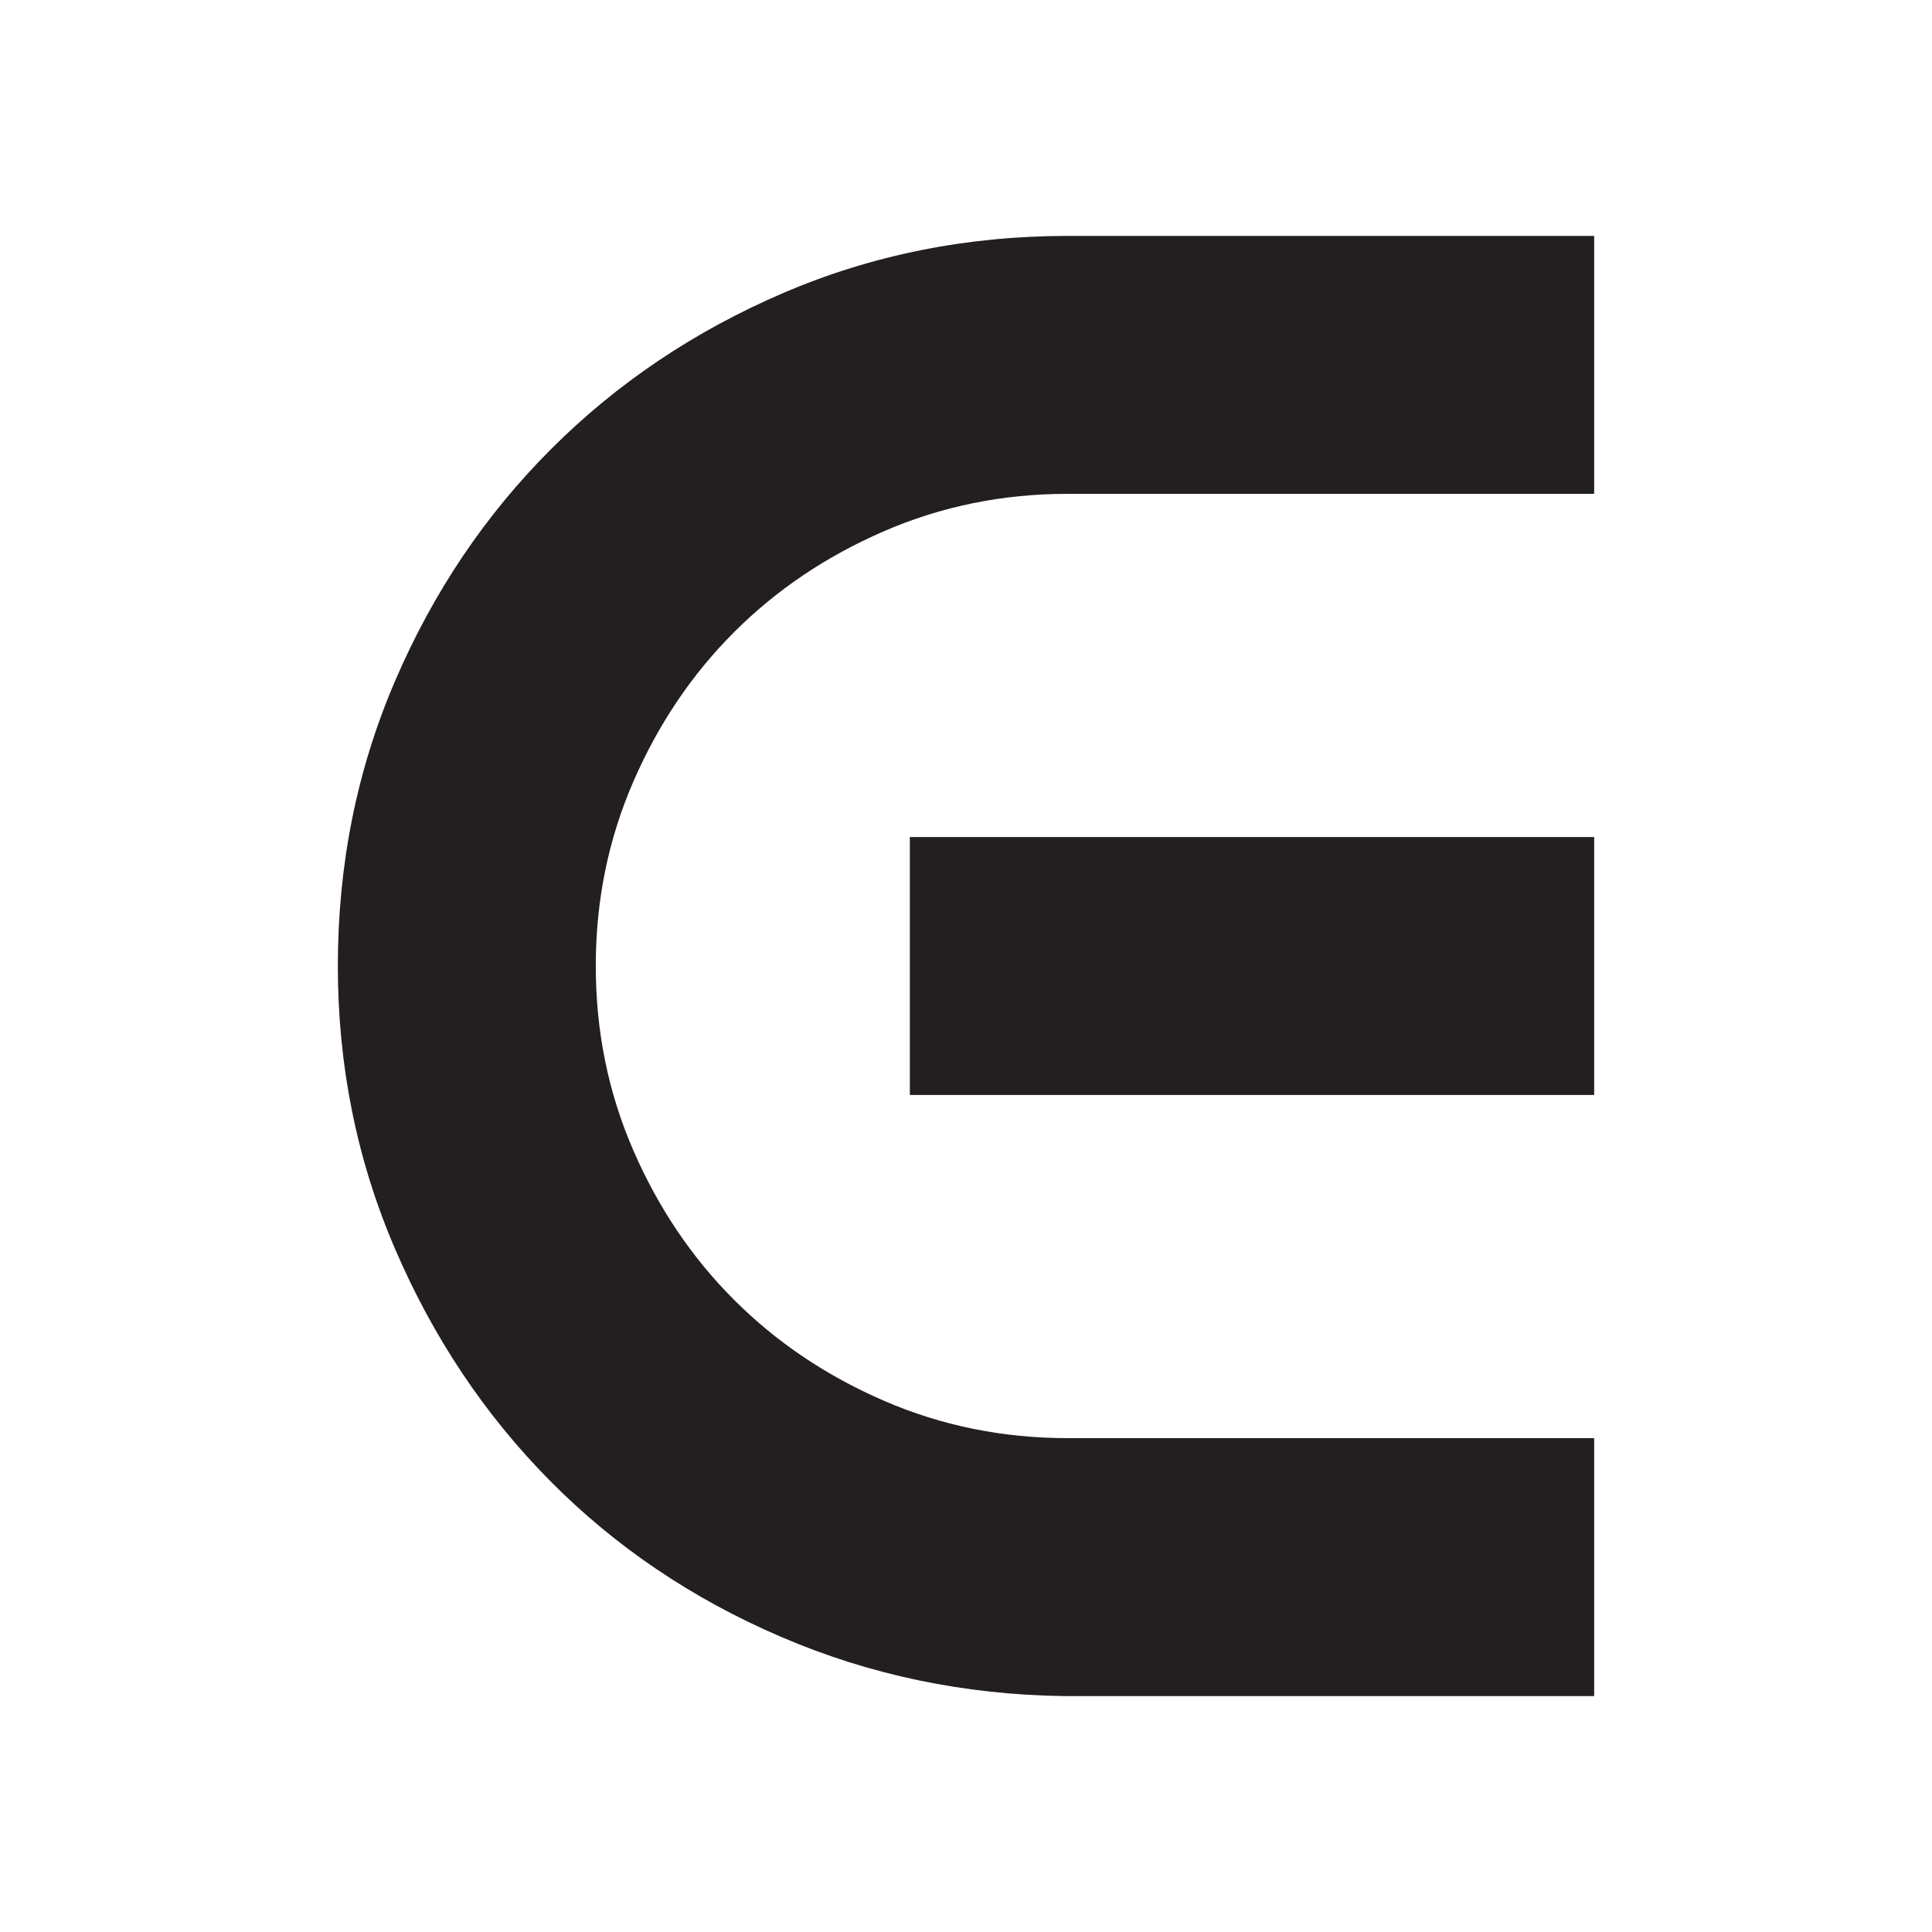 <?xml version="1.0" encoding="UTF-8"?>
<svg id="Layer_1" data-name="Layer 1" xmlns="http://www.w3.org/2000/svg" viewBox="0 0 1024 1024">
  <defs>
    <style>
      .cls-1 {
        fill: #231f20;
      }
    </style>
  </defs>
  <path class="cls-1" d="M179.06,512c0-53.64,10.09-103.99,30.32-151.04,20.2-47.02,47.76-88.01,82.69-122.92,34.89-34.9,75.87-62.46,122.91-82.68,47.03-20.21,97.37-30.32,151.04-30.32h278.92v136.7h-278.92c-34.56,0-67.08,6.62-97.57,19.85-30.5,13.23-56.97,31.06-79.37,53.46-22.43,22.43-40.24,48.89-53.47,79.38-13.23,30.5-19.84,63.03-19.84,97.57s6.61,67.08,19.84,97.57c13.23,30.5,31.04,56.96,53.47,79.38,22.4,22.42,48.87,40.24,79.37,53.46,30.49,13.23,63.01,19.84,97.57,19.84h278.92v136.71h-281.13c-52.9-.73-102.91-11.2-149.93-31.42-47.04-20.21-87.83-47.77-122.36-82.69-34.56-34.9-61.93-75.88-82.14-122.92-20.23-47.03-30.32-97.01-30.32-149.93"/>
  <rect class="cls-1" x="482.24" y="443.65" width="362.7" height="136.7"/>
</svg>